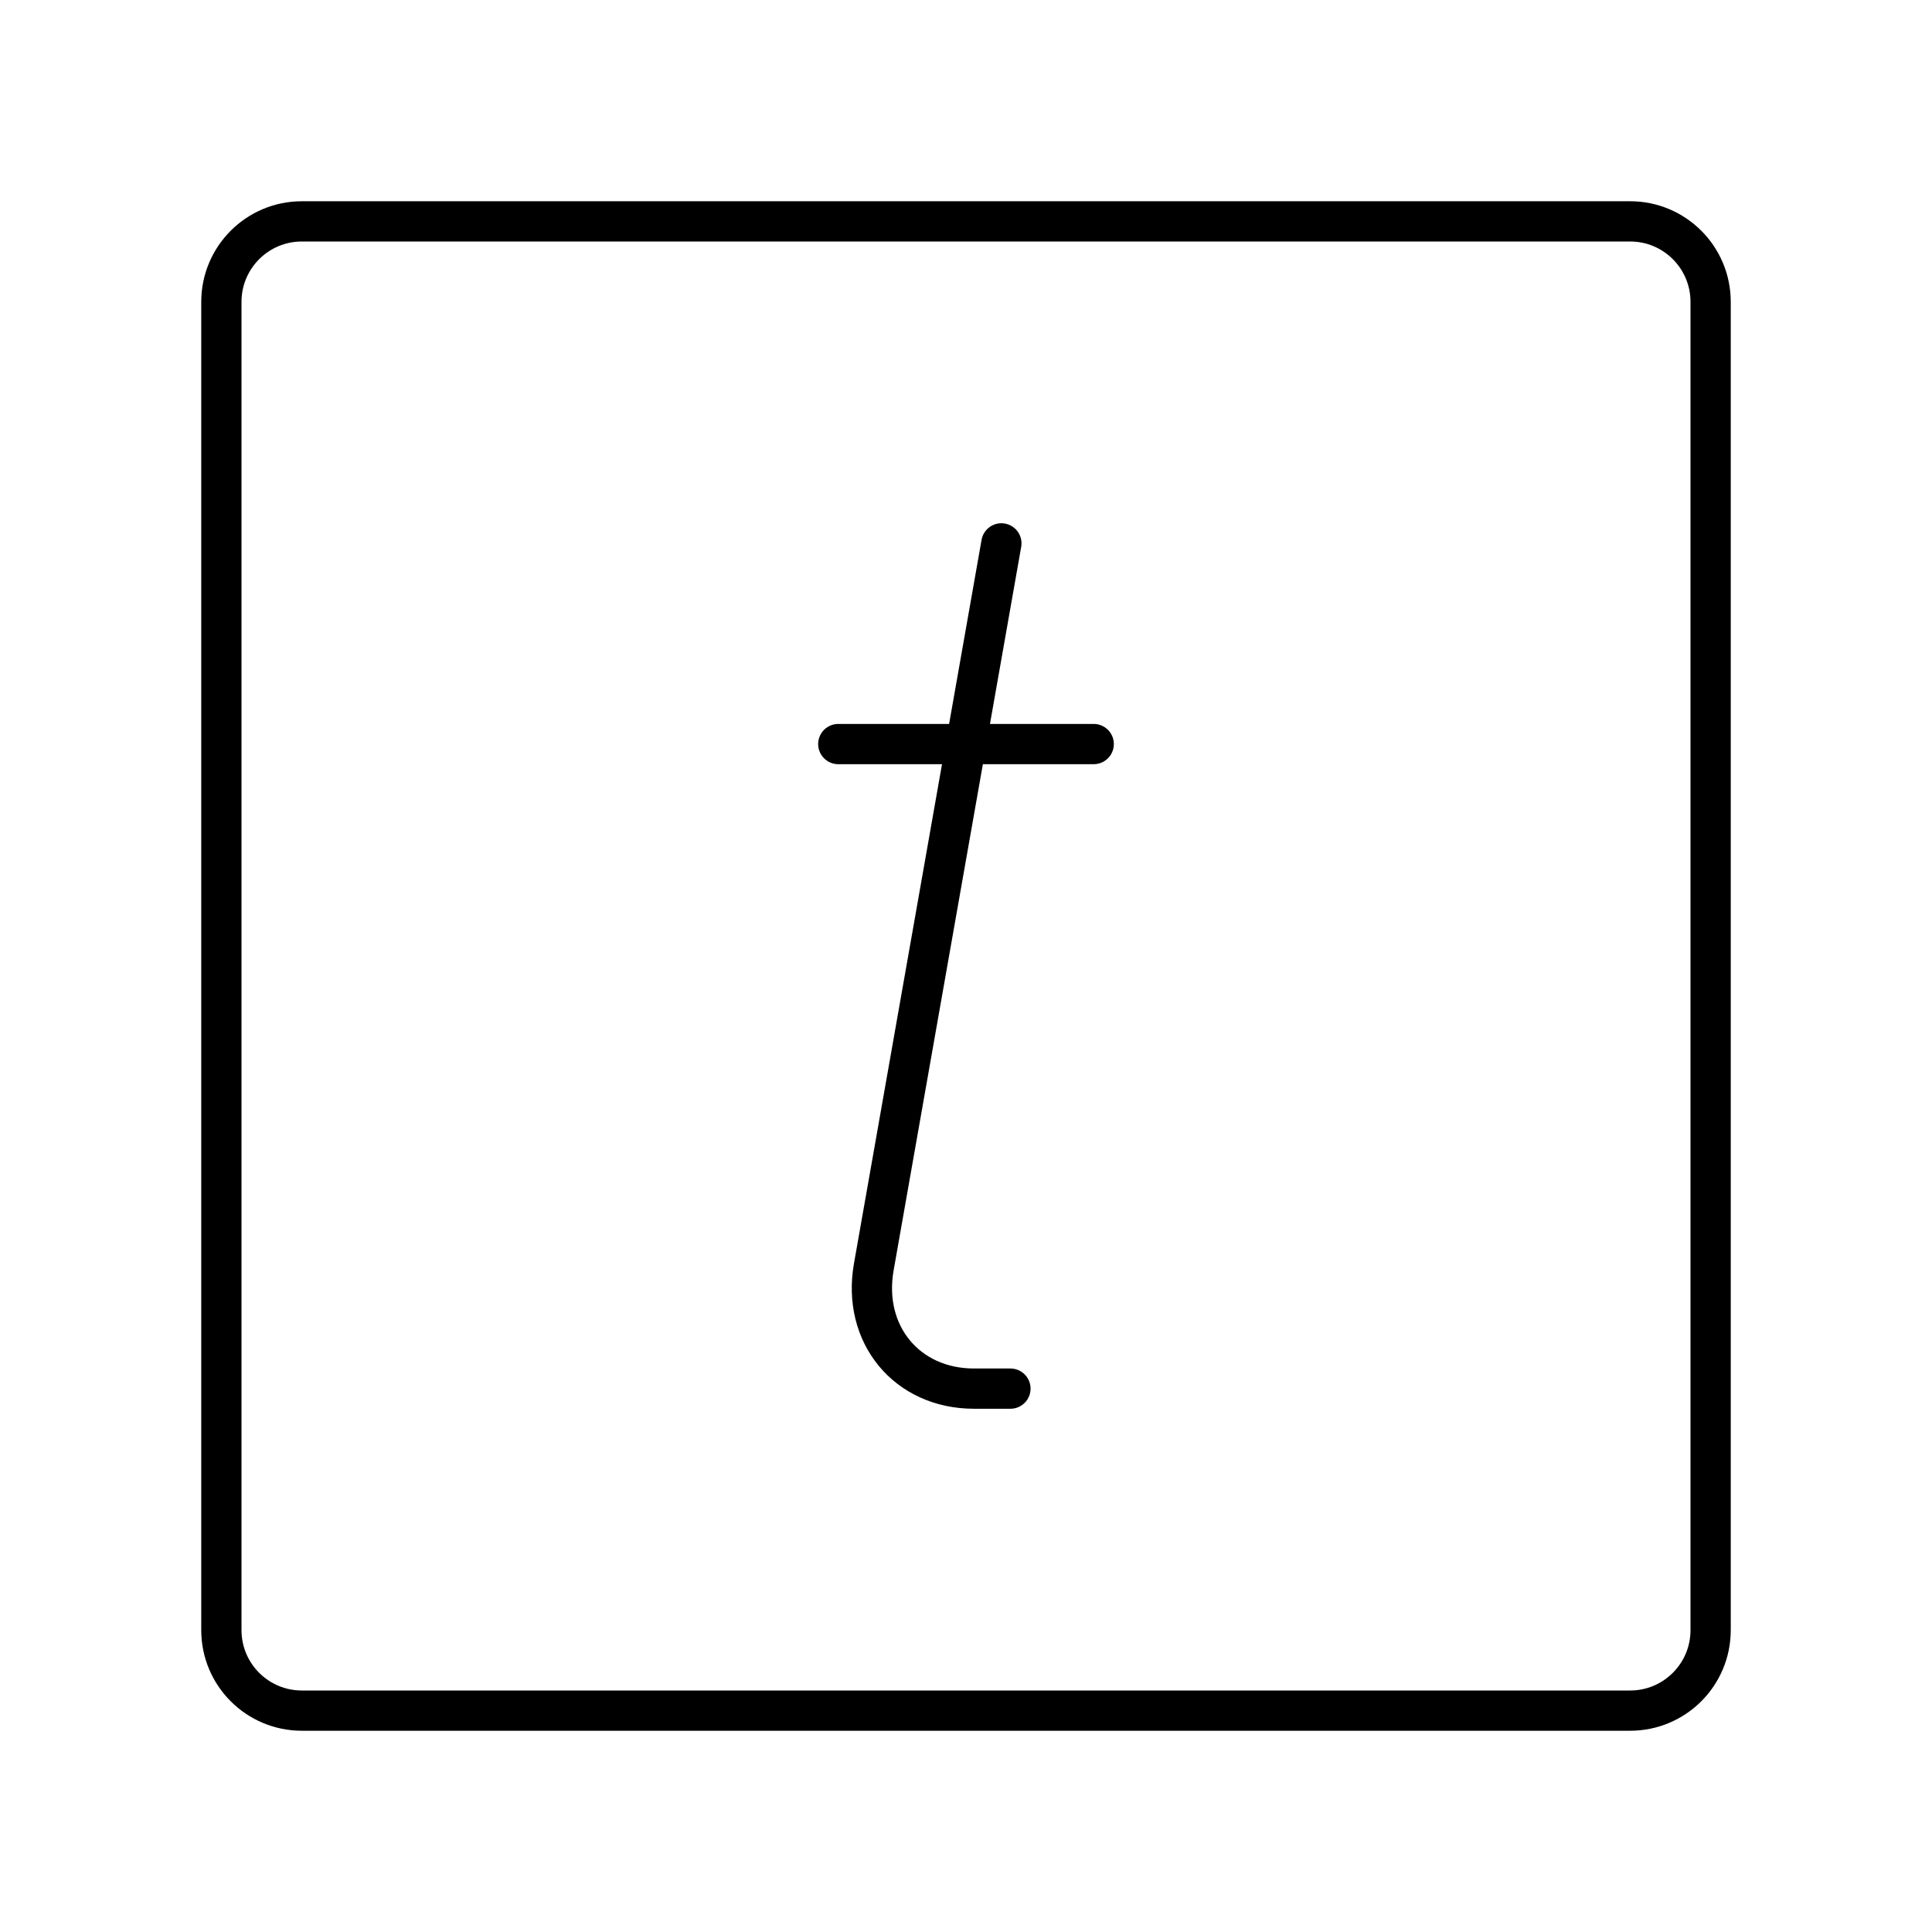 <?xml version="1.0" encoding="UTF-8"?><svg id="a" xmlns="http://www.w3.org/2000/svg" viewBox="0 0 48 48"><defs><style>.b{fill:none;stroke:#000;stroke-linecap:round;stroke-linejoin:round;}</style></defs><path class="b" d="m40.5,5.5H7.5c-1.105,0-2,.895-2,2v33c0,1.105.895,2,2,2h33c1.105,0,2-.895,2-2V7.5c0-1.105-.895-2-2-2Z"/><path class="b" d="m24.879,13.5l-3.17,17.978c-.294,1.669.82,3.022,2.489,3.022h.906"/><line class="b" x1="20.827" y1="18.486" x2="27.173" y2="18.486"/></svg>